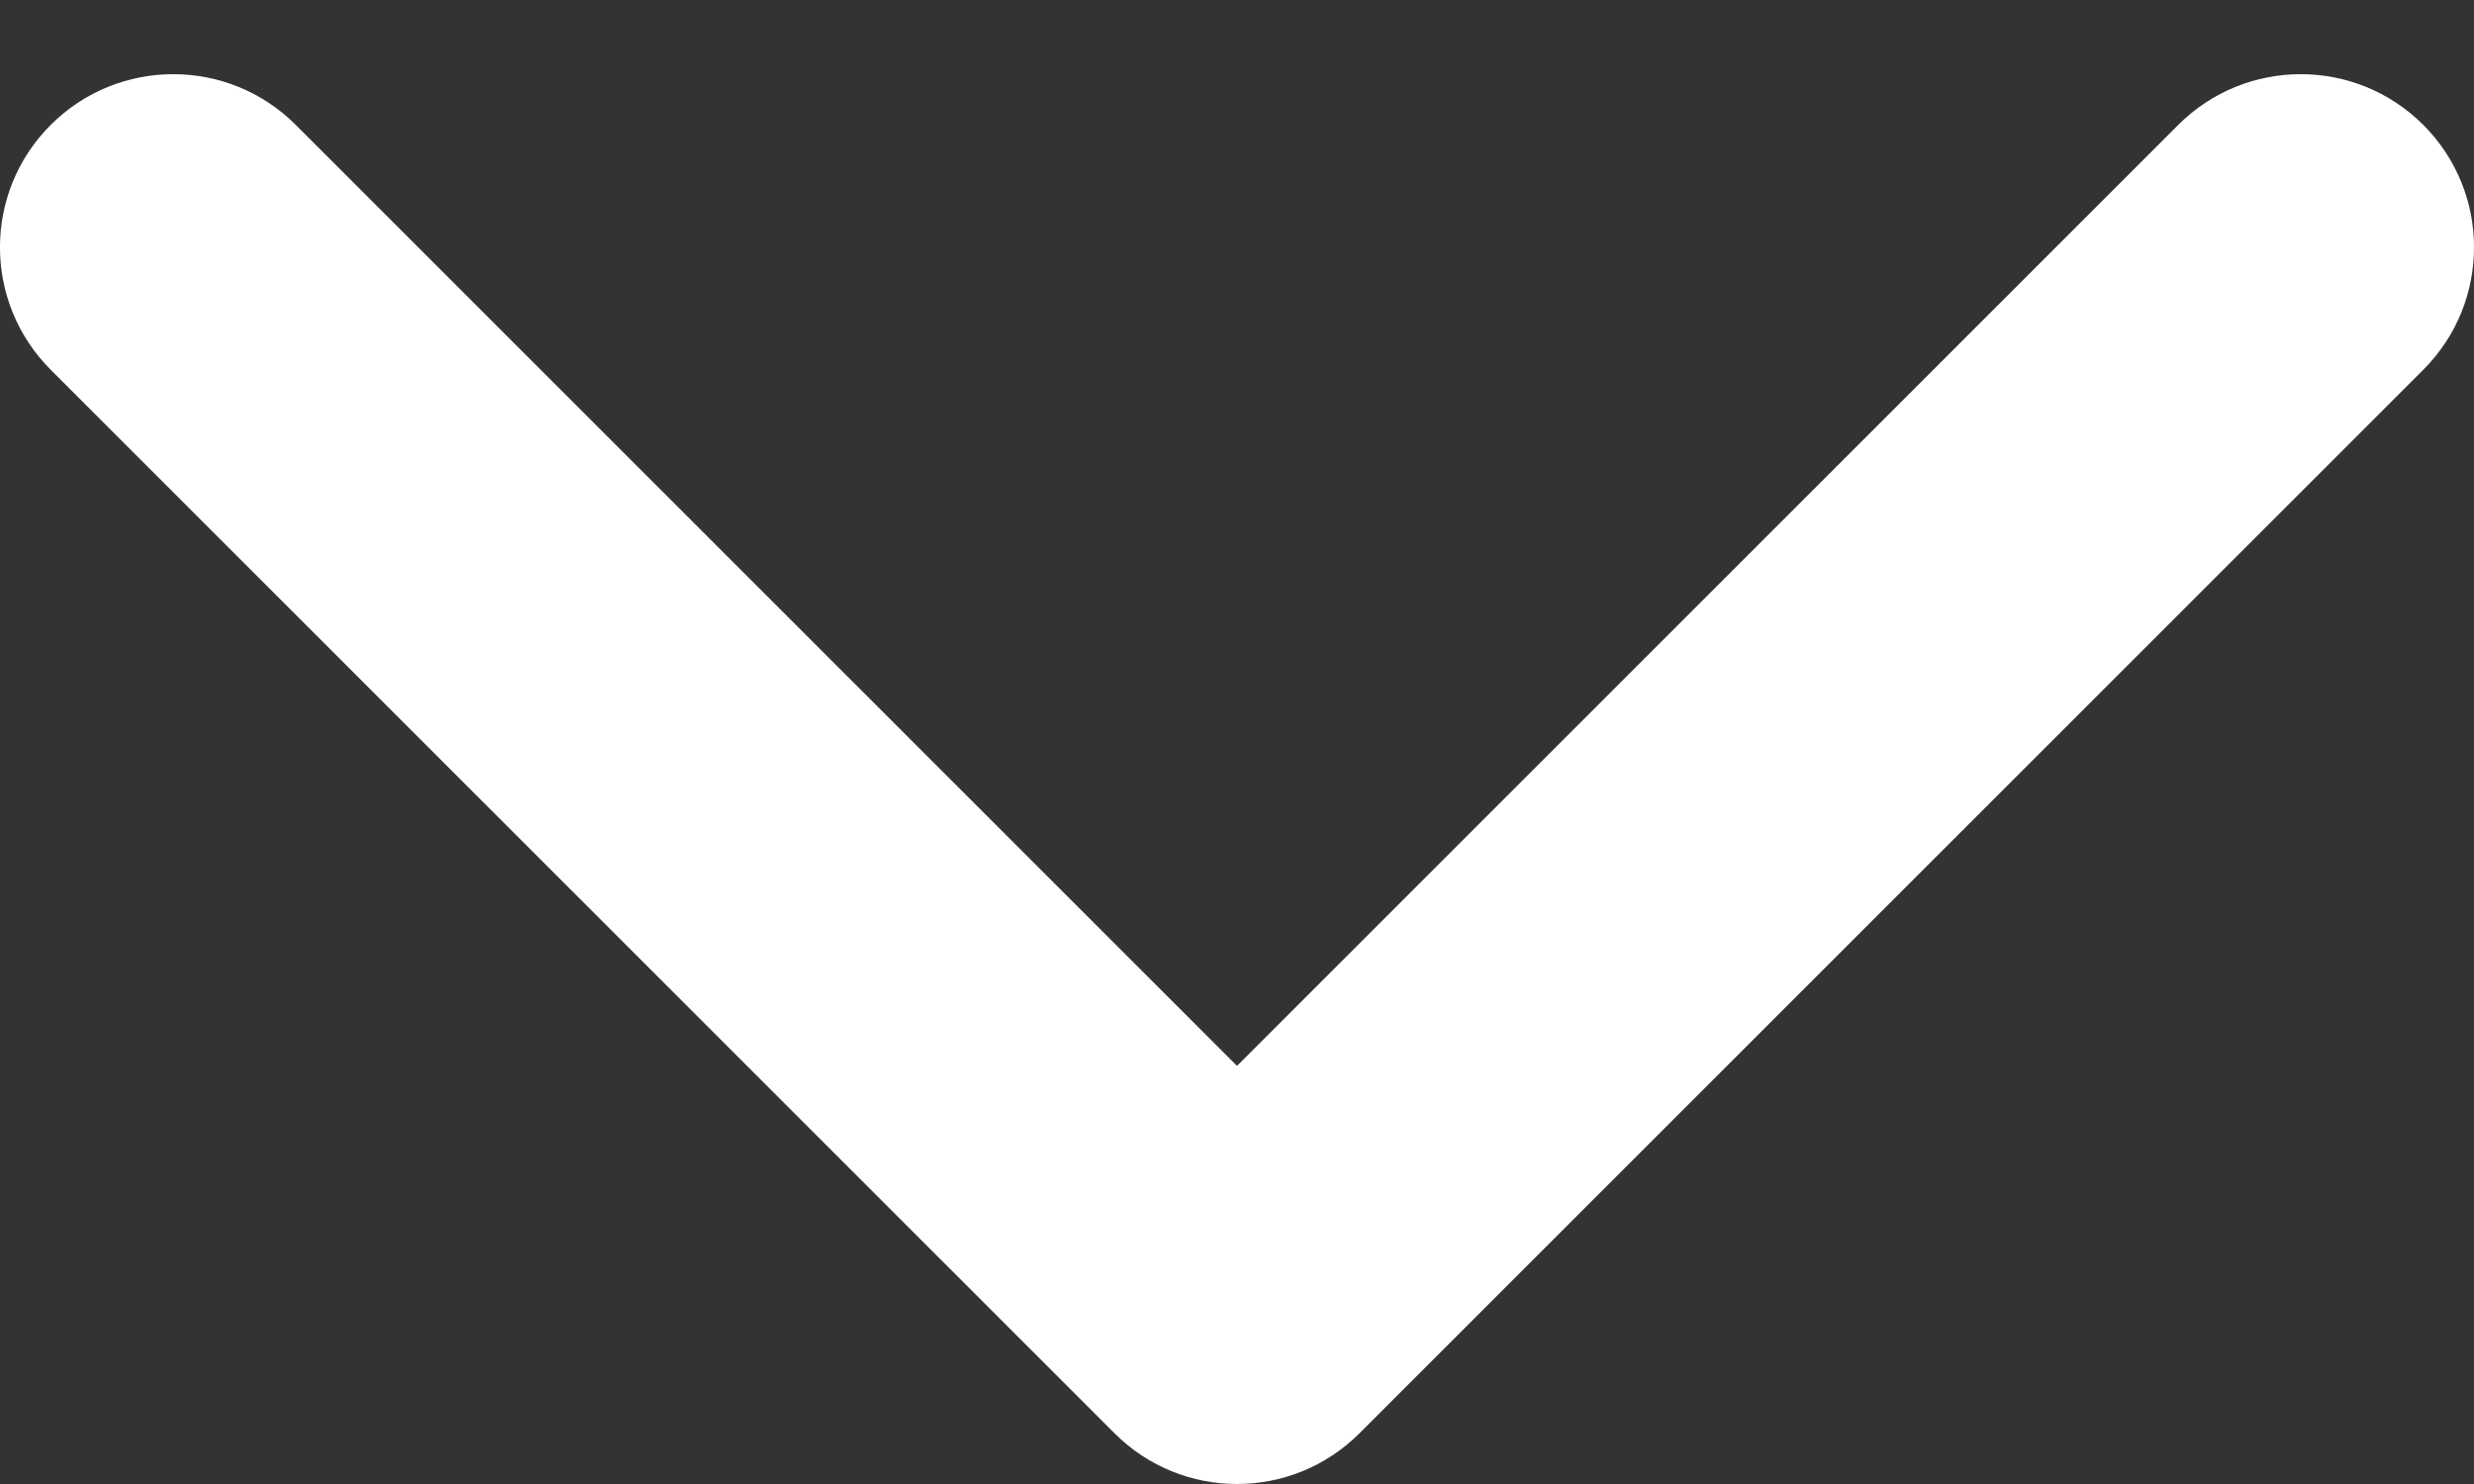 <svg width="20" height="12" viewBox="0 0 20 12" fill="none" xmlns="http://www.w3.org/2000/svg">
<rect x="0" y="0" width="20" height="12" fill="#333333" stroke="none"/>
<path d="M10 8.619L17.609 1.01C18.156 0.463 19.043 0.463 19.59 1.01C20.137 1.557 20.137 2.443 19.59 2.99L10.99 11.59C10.717 11.863 10.358 12 10 12C9.642 12 9.283 11.863 9.01 11.59L0.41 2.99C-0.137 2.443 -0.137 1.556 0.41 1.01C0.957 0.463 1.844 0.463 2.391 1.01L10 8.619Z" fill="white"/>
</svg>
